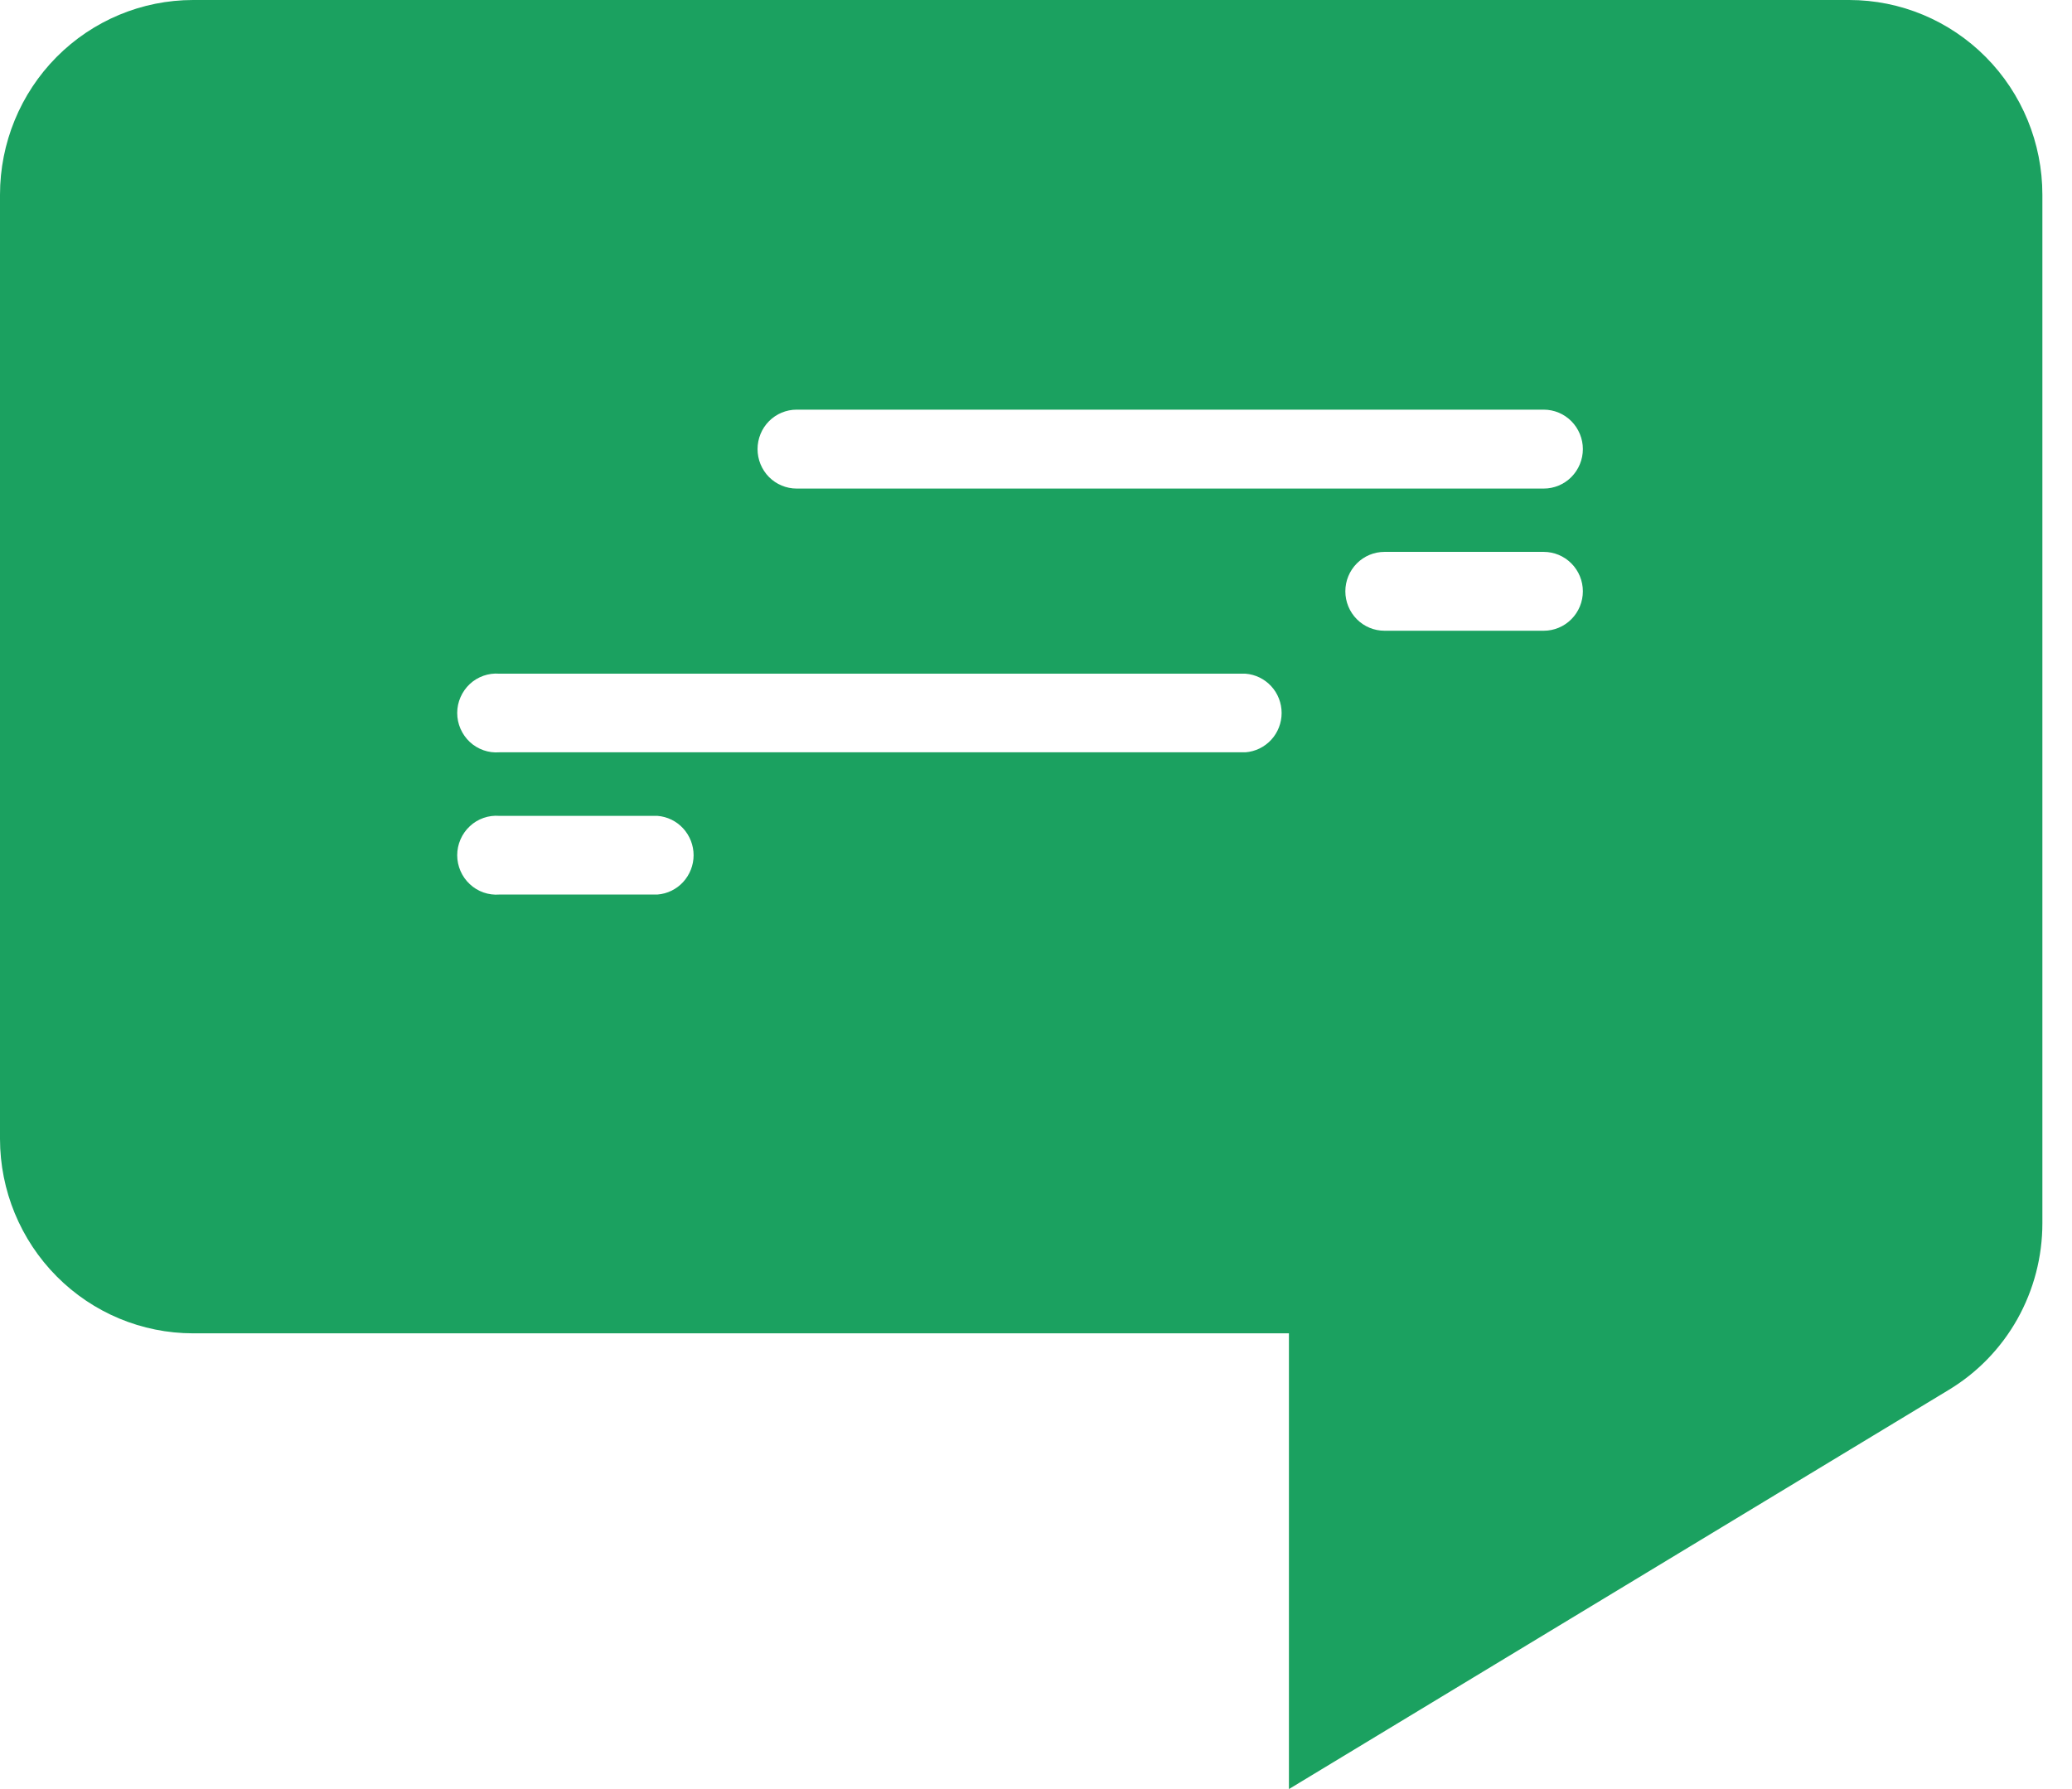 <svg width="44" height="38" viewBox="0 0 44 38" fill="none" xmlns="http://www.w3.org/2000/svg">
<path d="M39.269 0H4.101C3.014 0 1.97 0.436 1.201 1.211C0.432 1.987 0 3.039 0 4.136V24.189C0.001 25.285 0.434 26.335 1.203 27.11C1.972 27.885 3.014 28.32 4.101 28.32H27.371V38L41.38 29.523C41.988 29.157 42.491 28.638 42.84 28.017C43.188 27.396 43.371 26.695 43.371 25.981V4.136C43.371 3.039 42.939 1.987 42.169 1.211C41.4 0.436 40.357 0 39.269 0ZM13.947 19H10.604C10.489 19.009 10.375 18.994 10.267 18.956C10.159 18.918 10.059 18.858 9.976 18.779C9.892 18.701 9.825 18.606 9.779 18.5C9.733 18.394 9.709 18.28 9.709 18.165C9.709 18.049 9.733 17.935 9.779 17.829C9.825 17.723 9.892 17.628 9.976 17.55C10.059 17.471 10.159 17.411 10.267 17.373C10.375 17.335 10.489 17.32 10.604 17.329H13.961C14.17 17.345 14.365 17.44 14.507 17.595C14.649 17.75 14.729 17.953 14.729 18.165C14.729 18.376 14.649 18.579 14.507 18.734C14.365 18.889 14.17 18.984 13.961 19H13.947ZM26.448 15.979H10.604C10.489 15.988 10.375 15.973 10.267 15.935C10.159 15.897 10.059 15.837 9.976 15.759C9.892 15.68 9.825 15.585 9.779 15.479C9.733 15.374 9.709 15.259 9.709 15.144C9.709 15.028 9.733 14.914 9.779 14.809C9.825 14.703 9.892 14.608 9.976 14.529C10.059 14.451 10.159 14.391 10.267 14.353C10.375 14.315 10.489 14.3 10.604 14.309H26.448C26.657 14.325 26.852 14.42 26.995 14.575C27.137 14.729 27.216 14.933 27.216 15.144C27.216 15.355 27.137 15.559 26.995 15.713C26.852 15.868 26.657 15.963 26.448 15.979ZM32.782 13.397H29.4C29.18 13.397 28.968 13.309 28.813 13.152C28.657 12.995 28.569 12.782 28.569 12.559C28.569 12.337 28.657 12.124 28.813 11.967C28.968 11.81 29.18 11.722 29.4 11.722H32.782C33.002 11.722 33.213 11.81 33.369 11.967C33.525 12.124 33.613 12.337 33.613 12.559C33.613 12.782 33.525 12.995 33.369 13.152C33.213 13.309 33.002 13.397 32.782 13.397ZM32.782 10.377H16.917C16.697 10.377 16.486 10.289 16.33 10.132C16.174 9.974 16.087 9.761 16.087 9.539C16.087 9.317 16.174 9.104 16.33 8.946C16.486 8.789 16.697 8.701 16.917 8.701H32.782C33.002 8.701 33.213 8.789 33.369 8.946C33.525 9.104 33.613 9.317 33.613 9.539C33.613 9.761 33.525 9.974 33.369 10.132C33.213 10.289 33.002 10.377 32.782 10.377Z" fill="#1BA160"/>
</svg>
